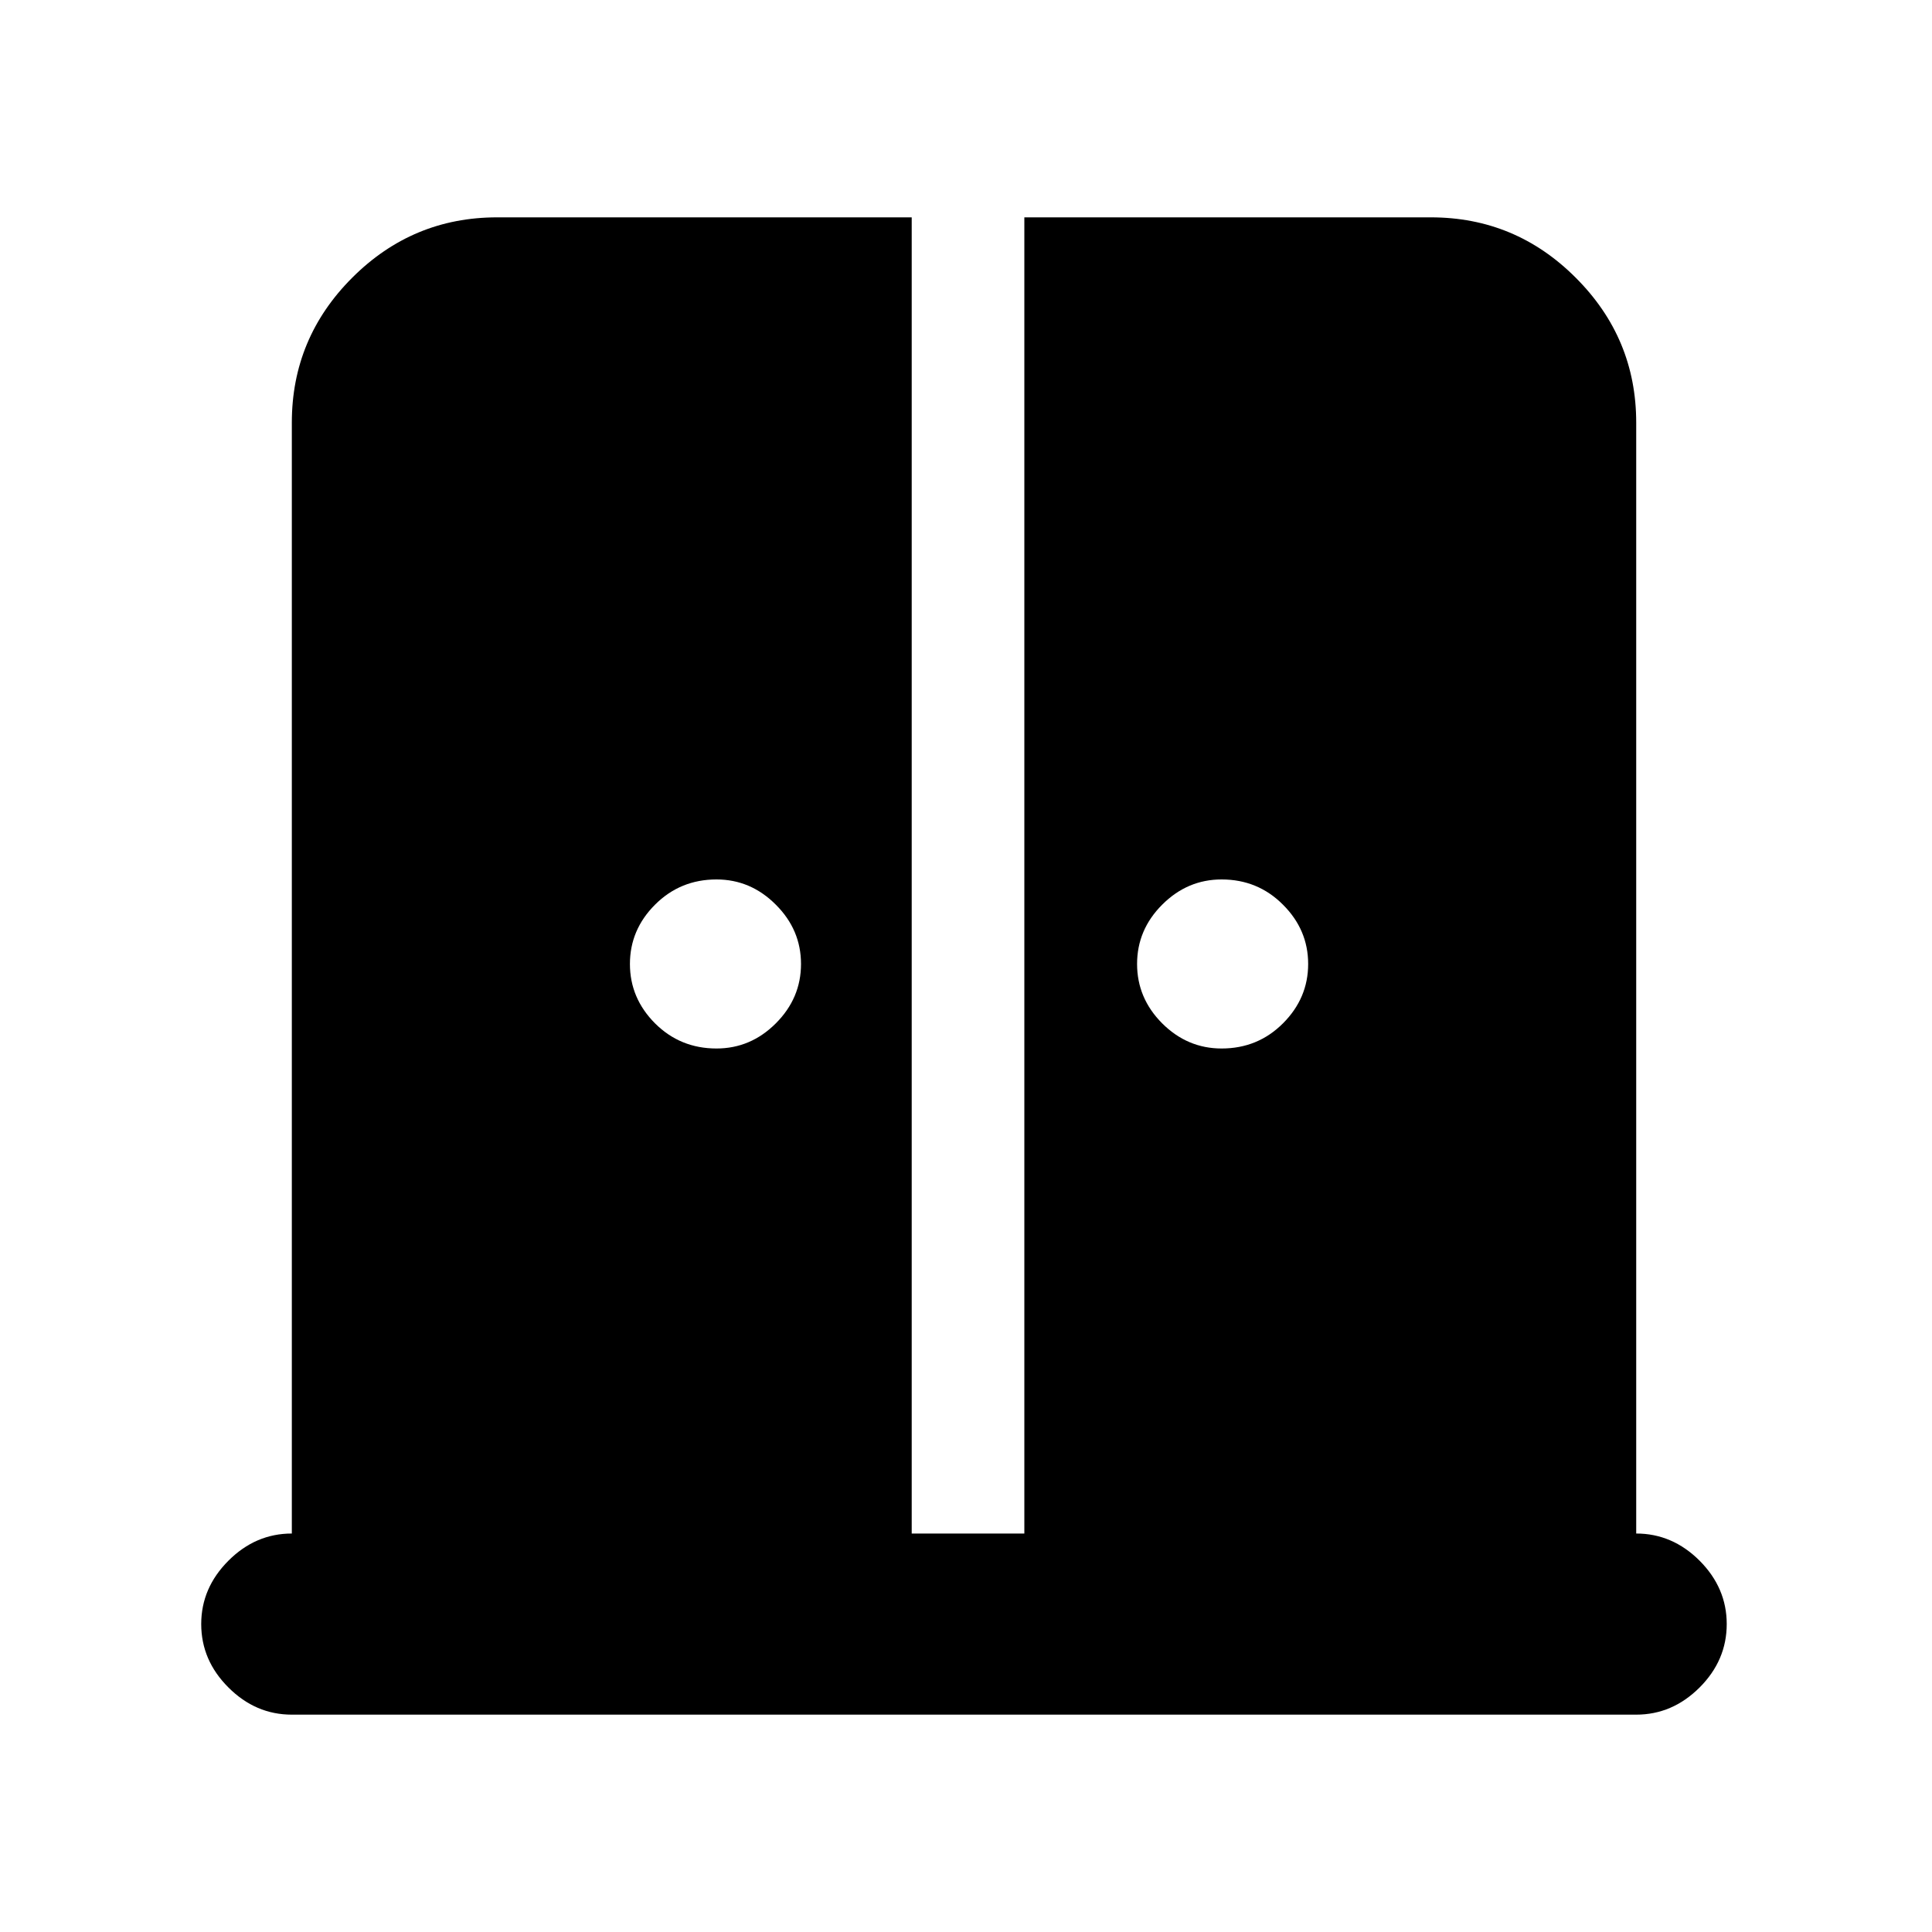 <svg xmlns="http://www.w3.org/2000/svg" height="20" width="20"><path d="M7.417 10.854Q7.771 10.854 8.031 10.594Q8.292 10.333 8.292 9.979Q8.292 9.625 8.031 9.365Q7.771 9.104 7.417 9.104Q7.042 9.104 6.781 9.365Q6.521 9.625 6.521 9.979Q6.521 10.333 6.781 10.594Q7.042 10.854 7.417 10.854ZM12.646 10.854Q13.021 10.854 13.281 10.594Q13.542 10.333 13.542 9.979Q13.542 9.625 13.281 9.365Q13.021 9.104 12.646 9.104Q12.292 9.104 12.031 9.365Q11.771 9.625 11.771 9.979Q11.771 10.333 12.031 10.594Q12.292 10.854 12.646 10.854ZM3.021 17.75Q2.646 17.75 2.365 17.469Q2.083 17.188 2.083 16.812Q2.083 16.438 2.365 16.156Q2.646 15.875 3.021 15.875V4.375Q3.021 3.5 3.646 2.875Q4.271 2.25 5.146 2.25H9.438V15.875H10.604V2.25H14.812Q15.688 2.25 16.312 2.875Q16.938 3.5 16.938 4.375V15.875Q17.312 15.875 17.594 16.156Q17.875 16.438 17.875 16.812Q17.875 17.188 17.594 17.469Q17.312 17.75 16.938 17.75Z"/></svg>